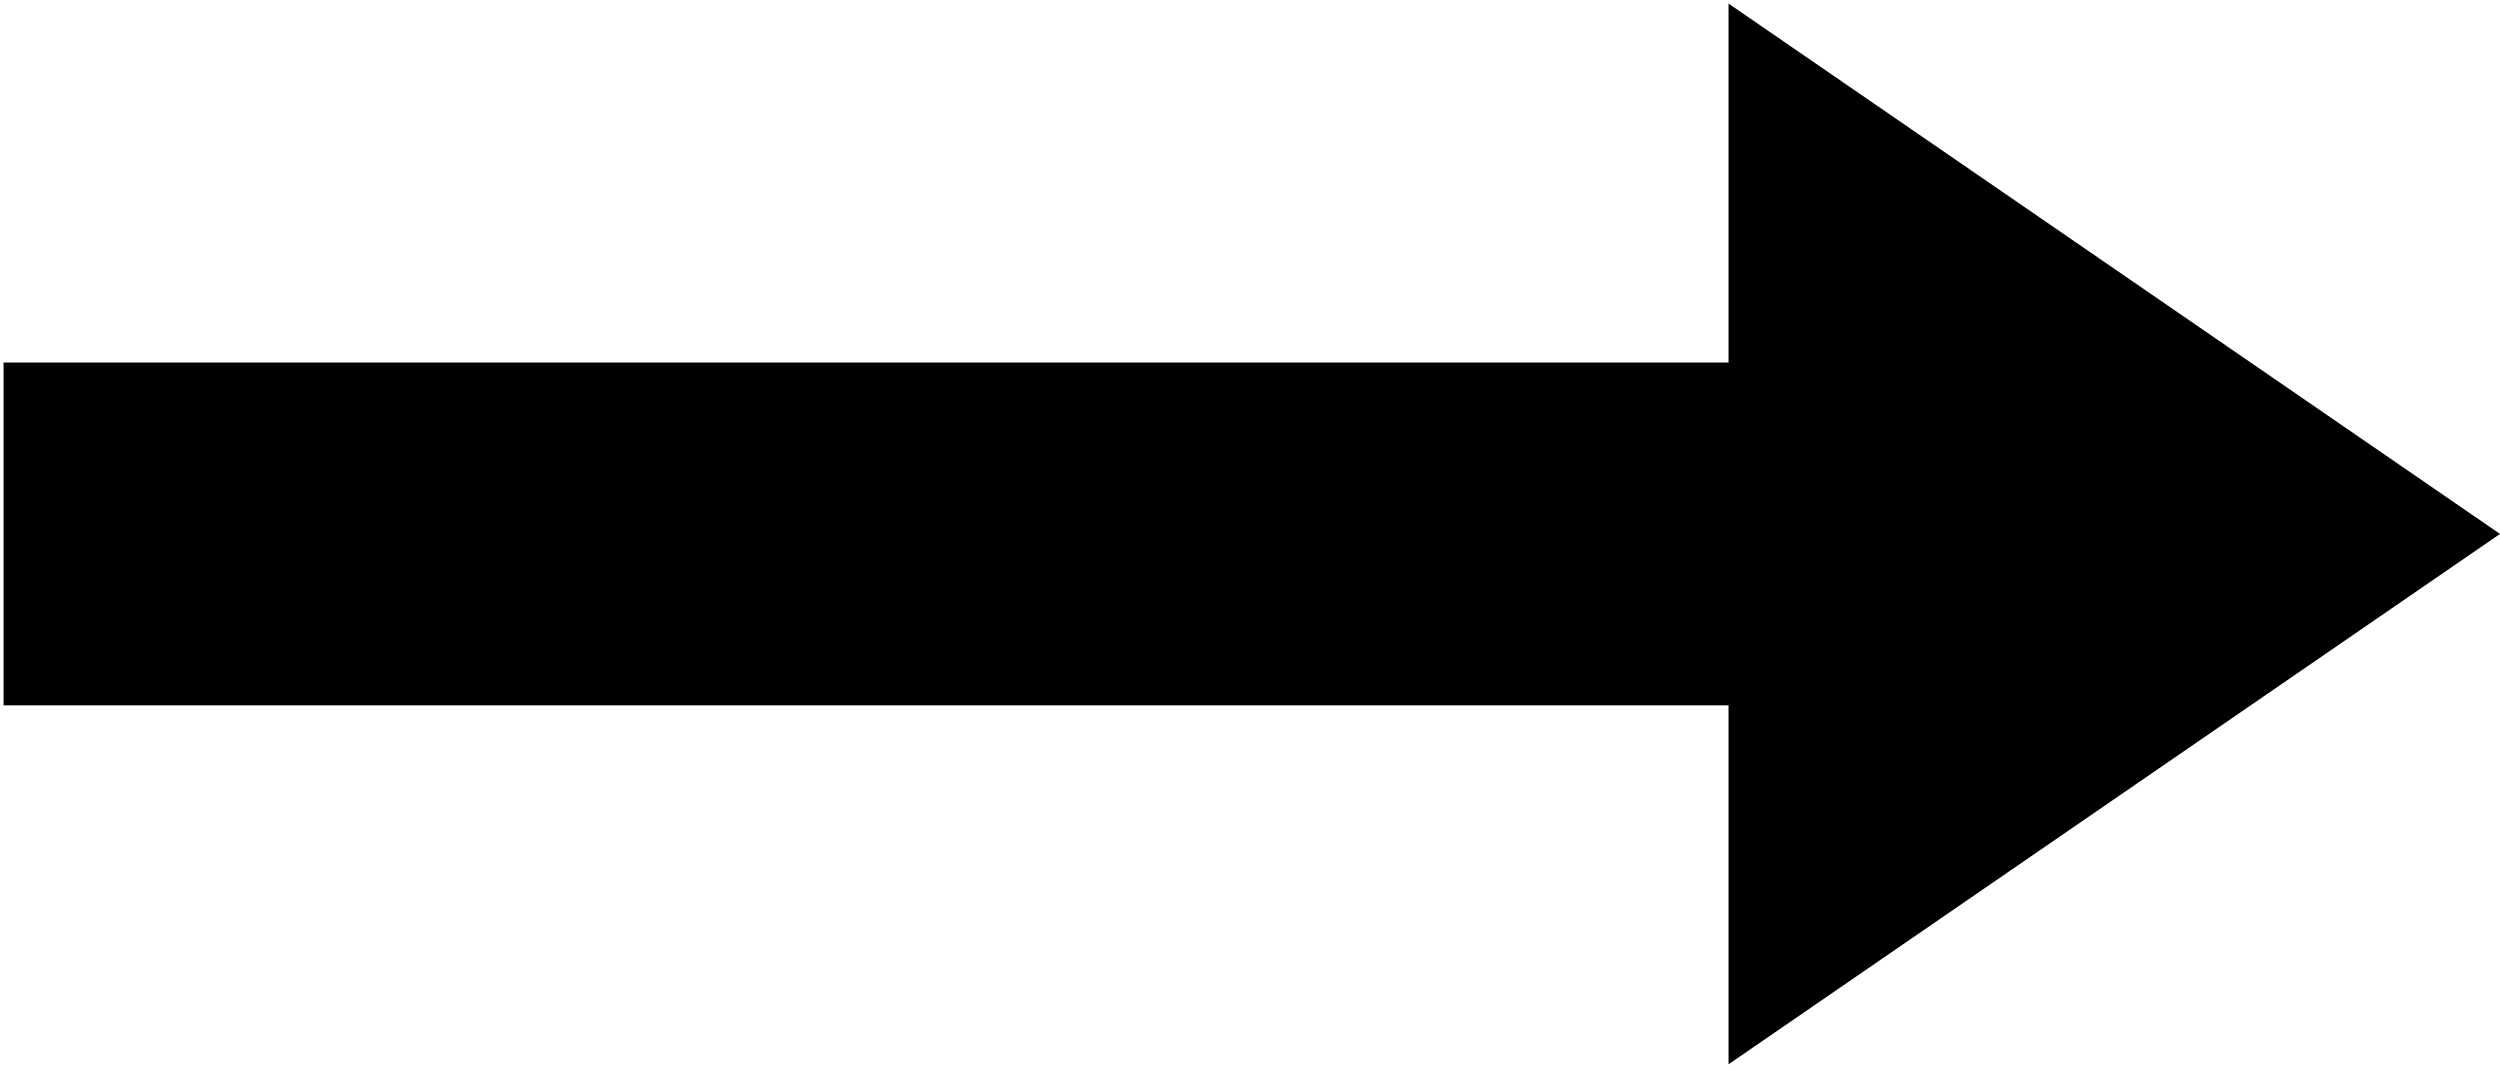 <svg xmlns='http://www.w3.org/2000/svg' viewBox='-0.5 -0.5 700 300'><path d='M 0.5 197 L 0.5 101 L 483.49 101 L 483.49 0.5 L 699.5 149 L 483.49 297.5 L 483.49 197 Z' strokeMiterlimit='10' pointerEvents='all'/></svg>